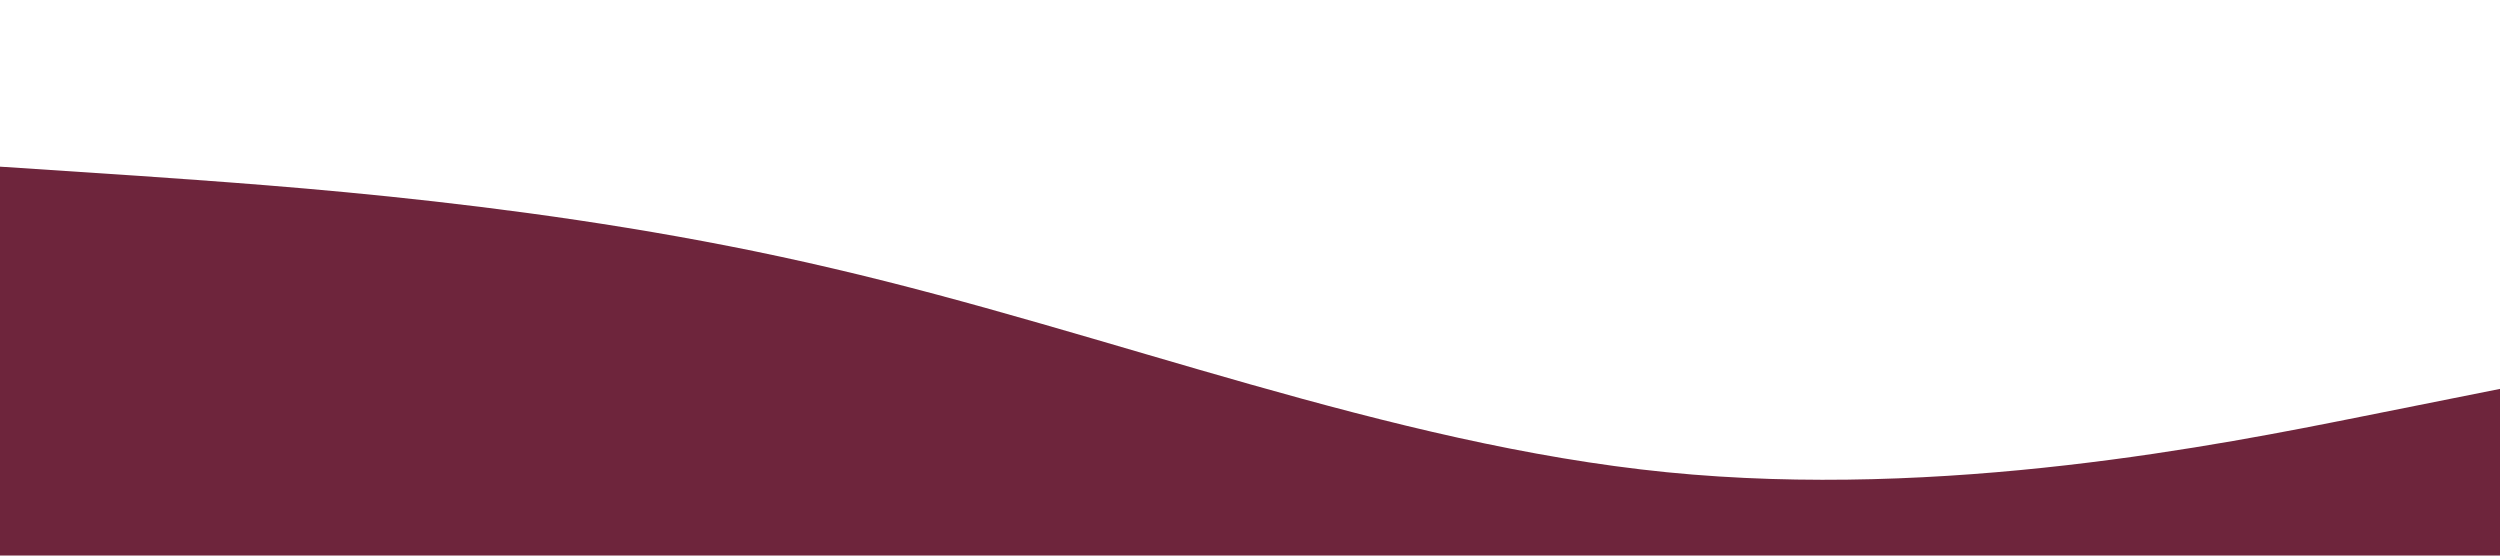 <?xml version="1.0" standalone="no"?><svg xmlns="http://www.w3.org/2000/svg" viewBox="0 0 1440 320"><path fill="#6e253c" fill-opacity="1" d="M0,96L80,101.3C160,107,320,117,480,154.7C640,192,800,256,960,272C1120,288,1280,256,1360,240L1440,224L1440,320L1360,320C1280,320,1120,320,960,320C800,320,640,320,480,320C320,320,160,320,80,320L0,320Z"></path></svg>